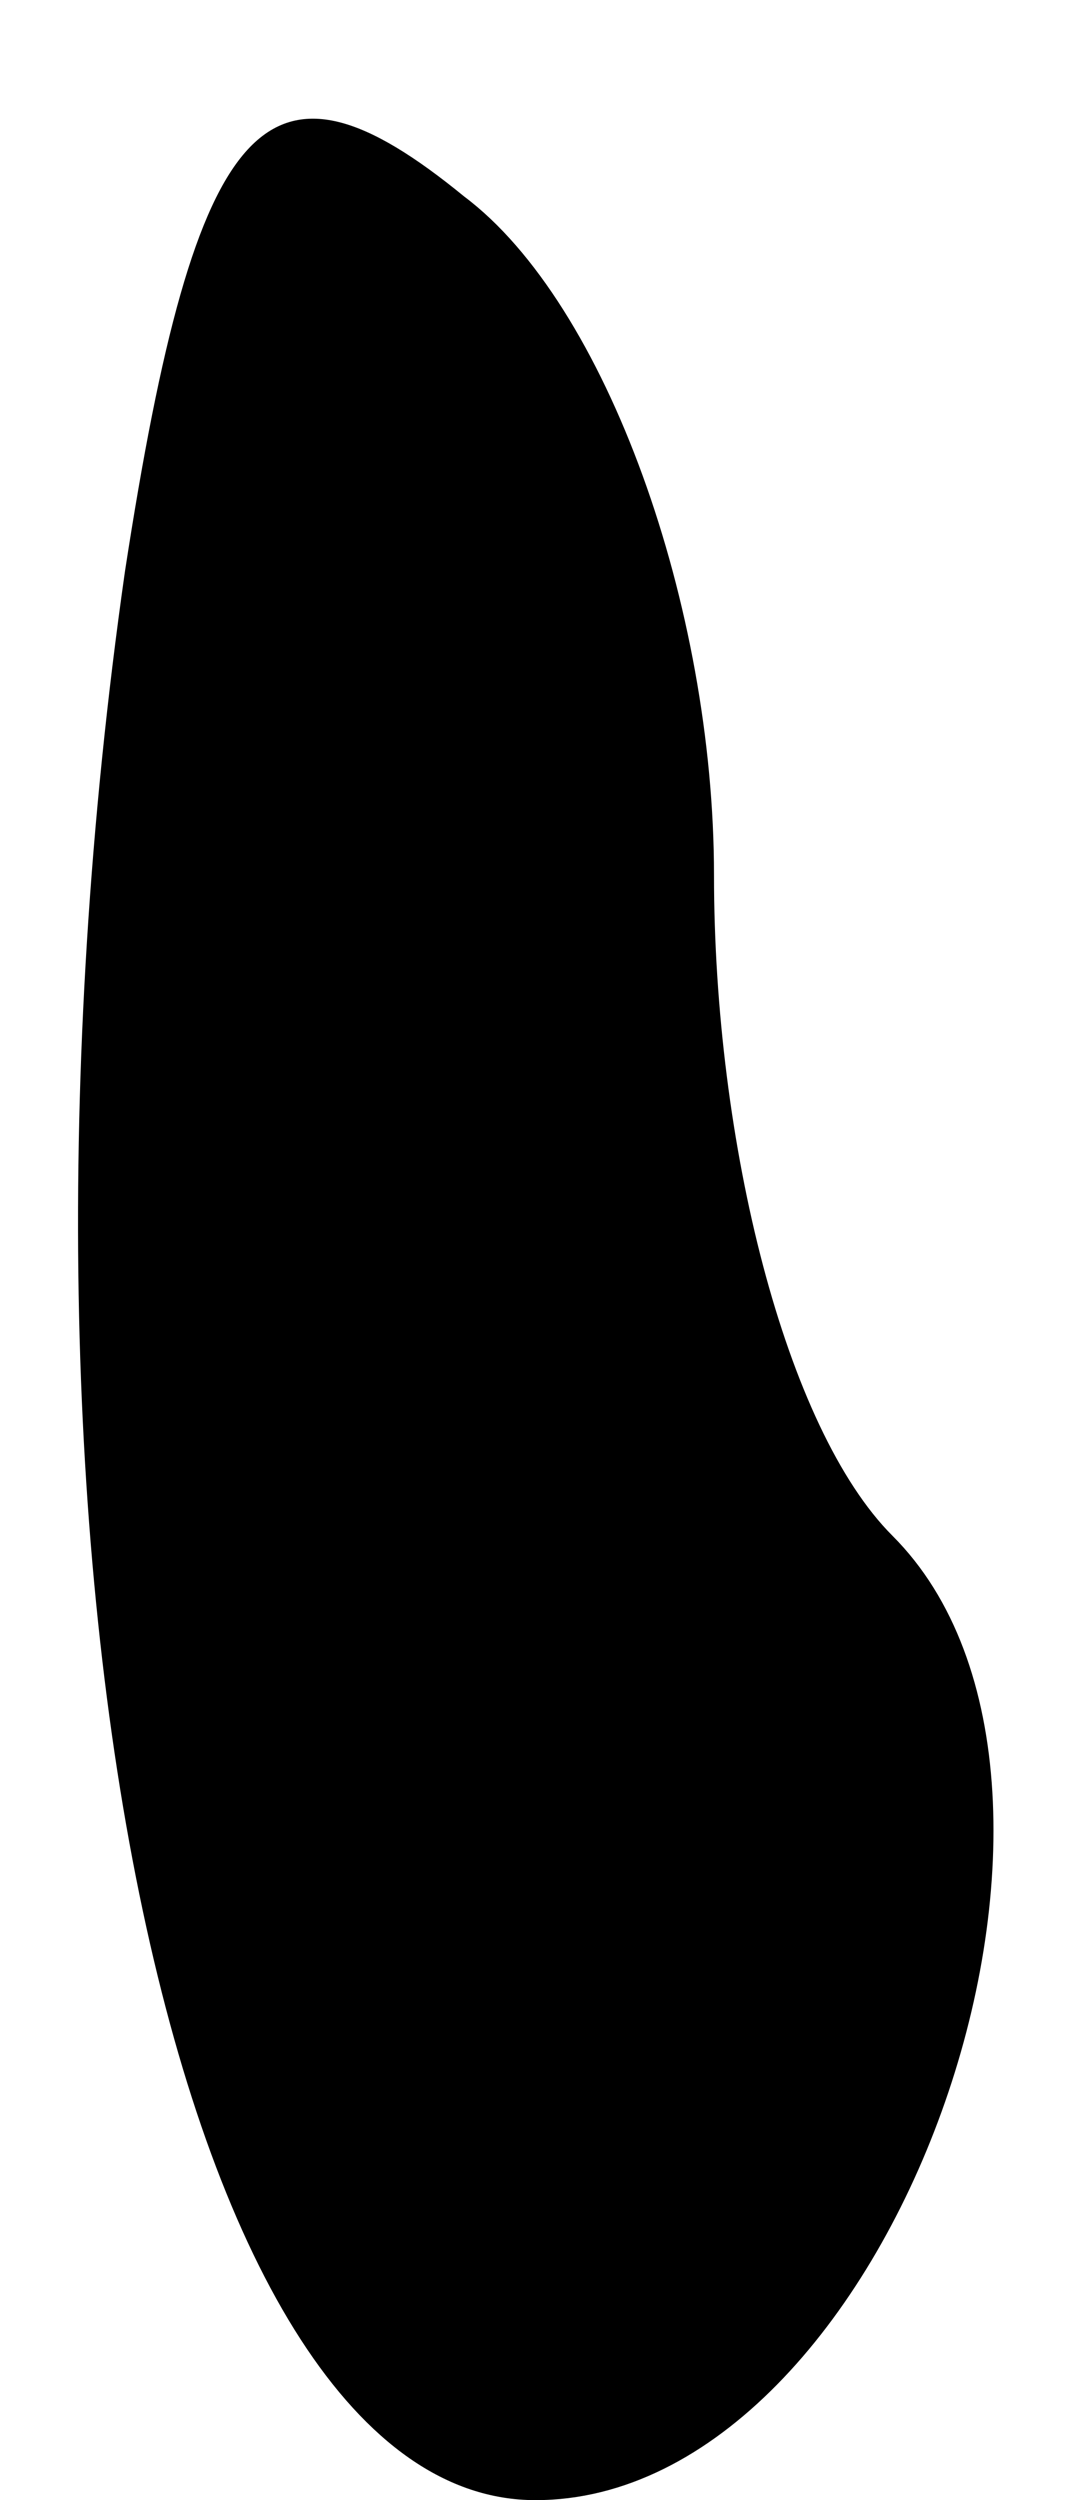 <?xml version="1.0" standalone="no"?>
<!DOCTYPE svg PUBLIC "-//W3C//DTD SVG 20010904//EN"
 "http://www.w3.org/TR/2001/REC-SVG-20010904/DTD/svg10.dtd">
<svg version="1.0" xmlns="http://www.w3.org/2000/svg"
 width="6pt" height="14pt" viewBox="0 0 6 14"
 preserveAspectRatio="xMidYMid meet">
<g transform="translate(0,14) scale(0.1,-0.1)"
fill="#000000" stroke="none">
<path fill="#000000" stroke="none" d="M7 108 c-8 -56 3 -108 23 -108 20 0 34
40 20 54 -6 6 -10 22 -10 37 0 15 -6 32 -14 38 -11 9 -15 5 -19 -21z"/>
</g>
</svg>
